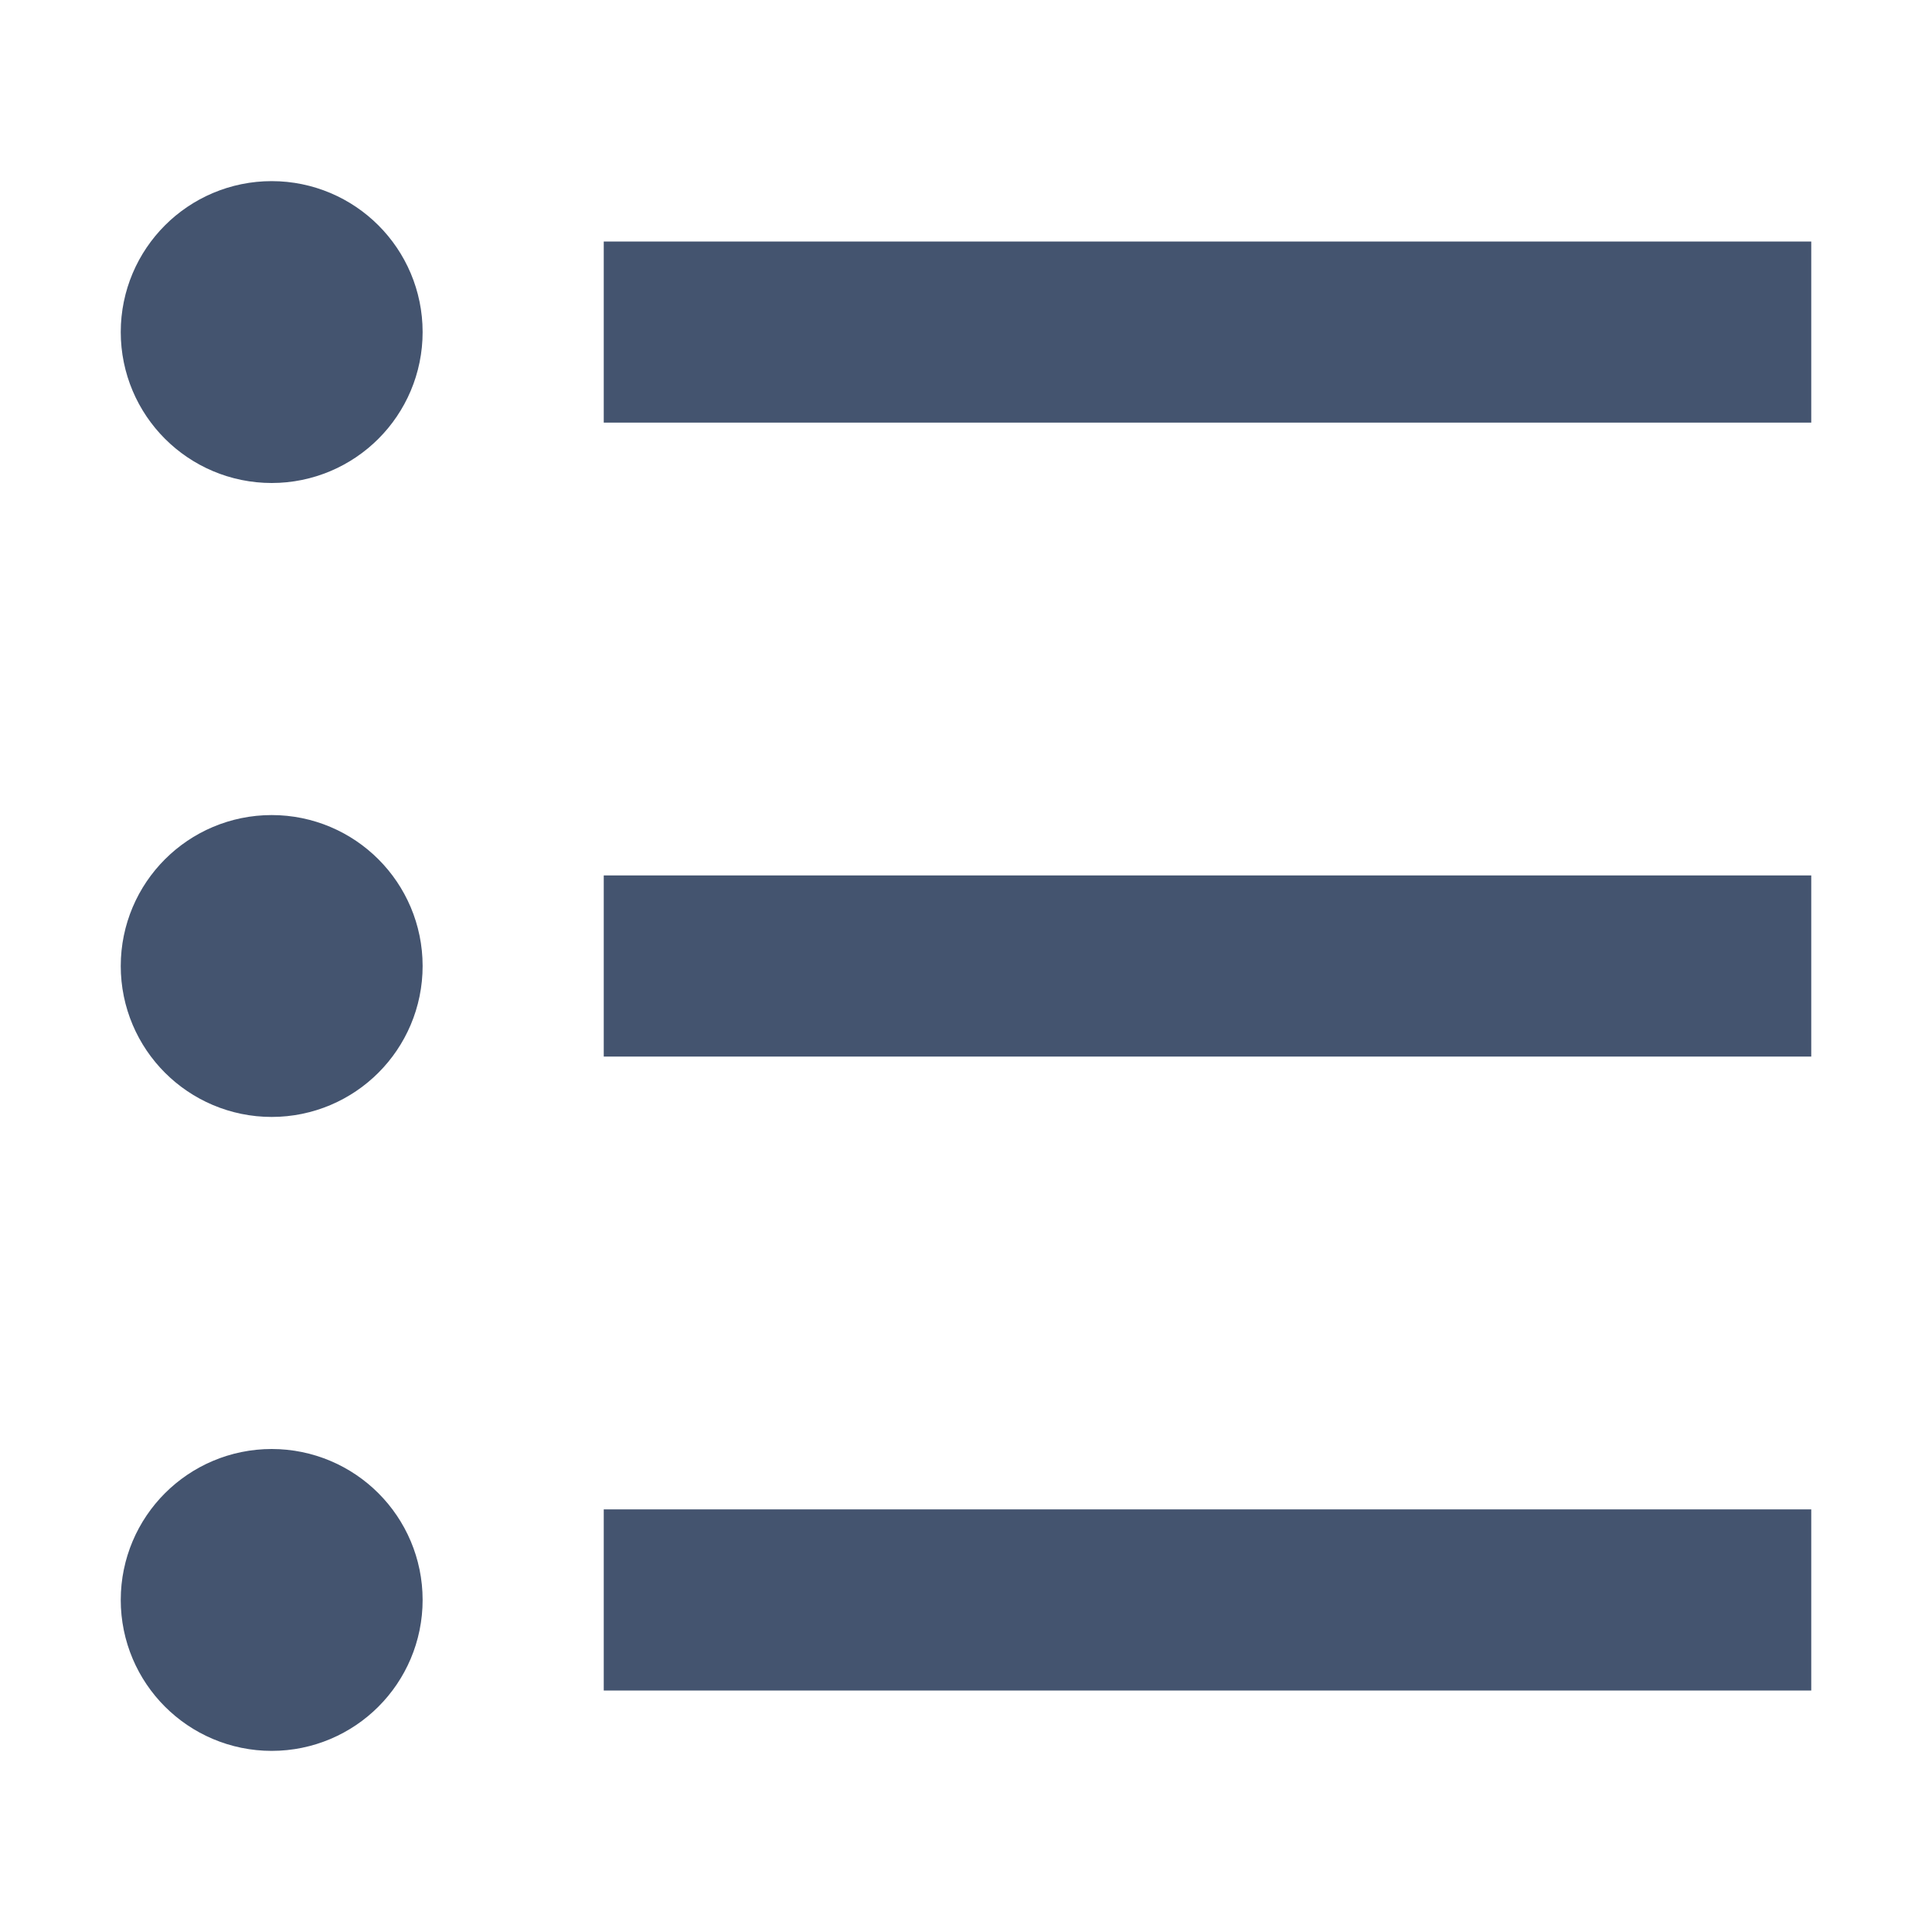 <svg width="16" height="16" viewBox="0 0 16 16" fill="none" xmlns="http://www.w3.org/2000/svg">
<path d="M2.75 2.75C2.75 3.026 2.526 3.25 2.25 3.25C1.974 3.25 1.75 3.026 1.75 2.75C1.75 2.474 1.974 2.25 2.25 2.25C2.526 2.25 2.75 2.474 2.75 2.75Z" fill="#44546F"/>
<path d="M2.75 8C2.75 8.276 2.526 8.5 2.25 8.5C1.974 8.5 1.75 8.276 1.75 8C1.75 7.724 1.974 7.5 2.25 7.5C2.526 7.5 2.75 7.724 2.75 8Z" fill="#44546F"/>
<path d="M2.75 13.25C2.75 13.526 2.526 13.75 2.25 13.75C1.974 13.75 1.75 13.526 1.75 13.25C1.75 12.974 1.974 12.75 2.25 12.75C2.526 12.75 2.75 12.974 2.75 13.25Z" fill="#44546F"/>
<path d="M5 2.75L15 2.75M5 8L15 8M5 13.25L15 13.25M2.75 8C2.75 8.276 2.526 8.5 2.25 8.5C1.974 8.5 1.75 8.276 1.75 8C1.75 7.724 1.974 7.5 2.25 7.5C2.526 7.5 2.75 7.724 2.75 8ZM2.75 13.25C2.75 13.526 2.526 13.75 2.25 13.75C1.974 13.75 1.75 13.526 1.75 13.25C1.75 12.974 1.974 12.75 2.25 12.75C2.526 12.75 2.75 12.974 2.75 13.25ZM2.75 2.75C2.75 3.026 2.526 3.25 2.25 3.25C1.974 3.25 1.75 3.026 1.75 2.75C1.75 2.474 1.974 2.25 2.25 2.25C2.526 2.25 2.75 2.474 2.75 2.75Z" stroke="#44546F" stroke-width="1.5"/>
</svg>
